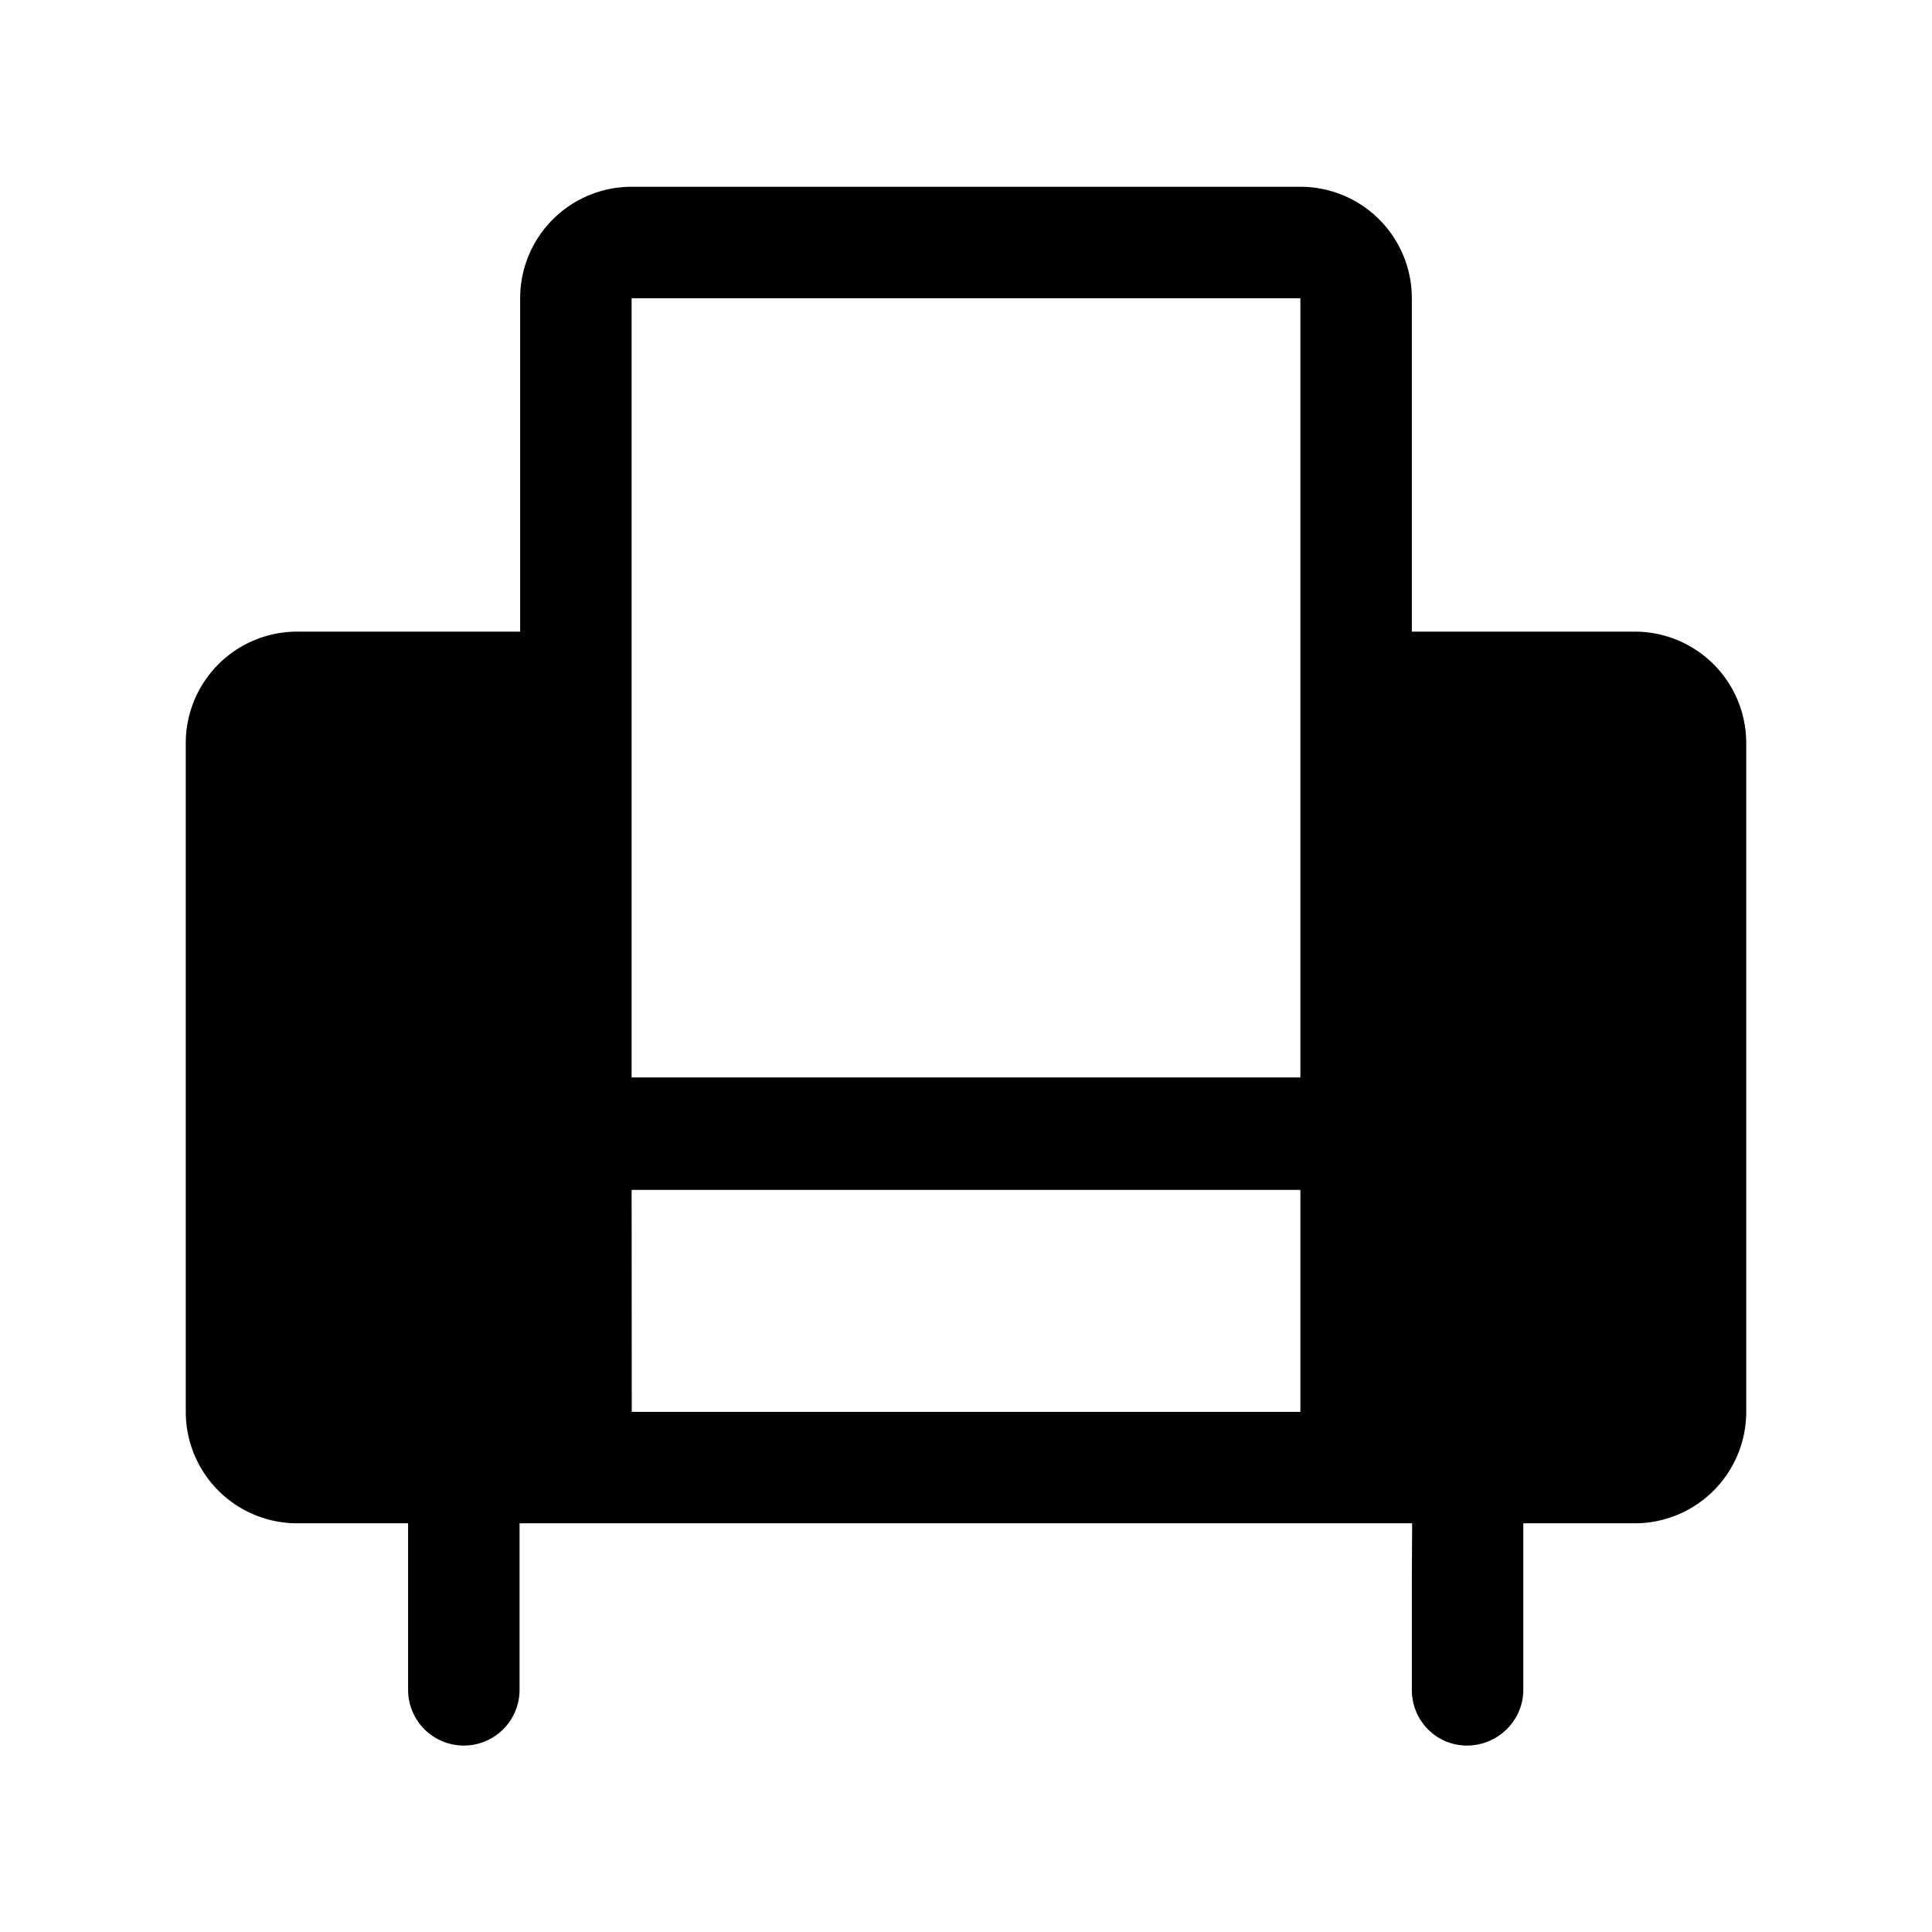 <svg xmlns="http://www.w3.org/2000/svg" width="52" height="52" viewBox="0 0 52 52"><path d="M41 41h3a3 3 0 0 0 3-3V20a3 3 0 0 0-3-3h-6V8.027a3 3 0 0 0-3-3H17a3 3 0 0 0-3 3V17H8a3 3 0 0 0-3 3v18a3 3 0 0 0 3 3h2.984v4.482a1.5 1.5 0 0 0 3 0V41h24.024L38 42.547v2.935c0 .829.656 1.5 1.484 1.5S41 46.311 41 45.482V41zm-6-3H17.004L17 32.027H35V38zm0-18v9H17V8.027h18V20z"/></svg>